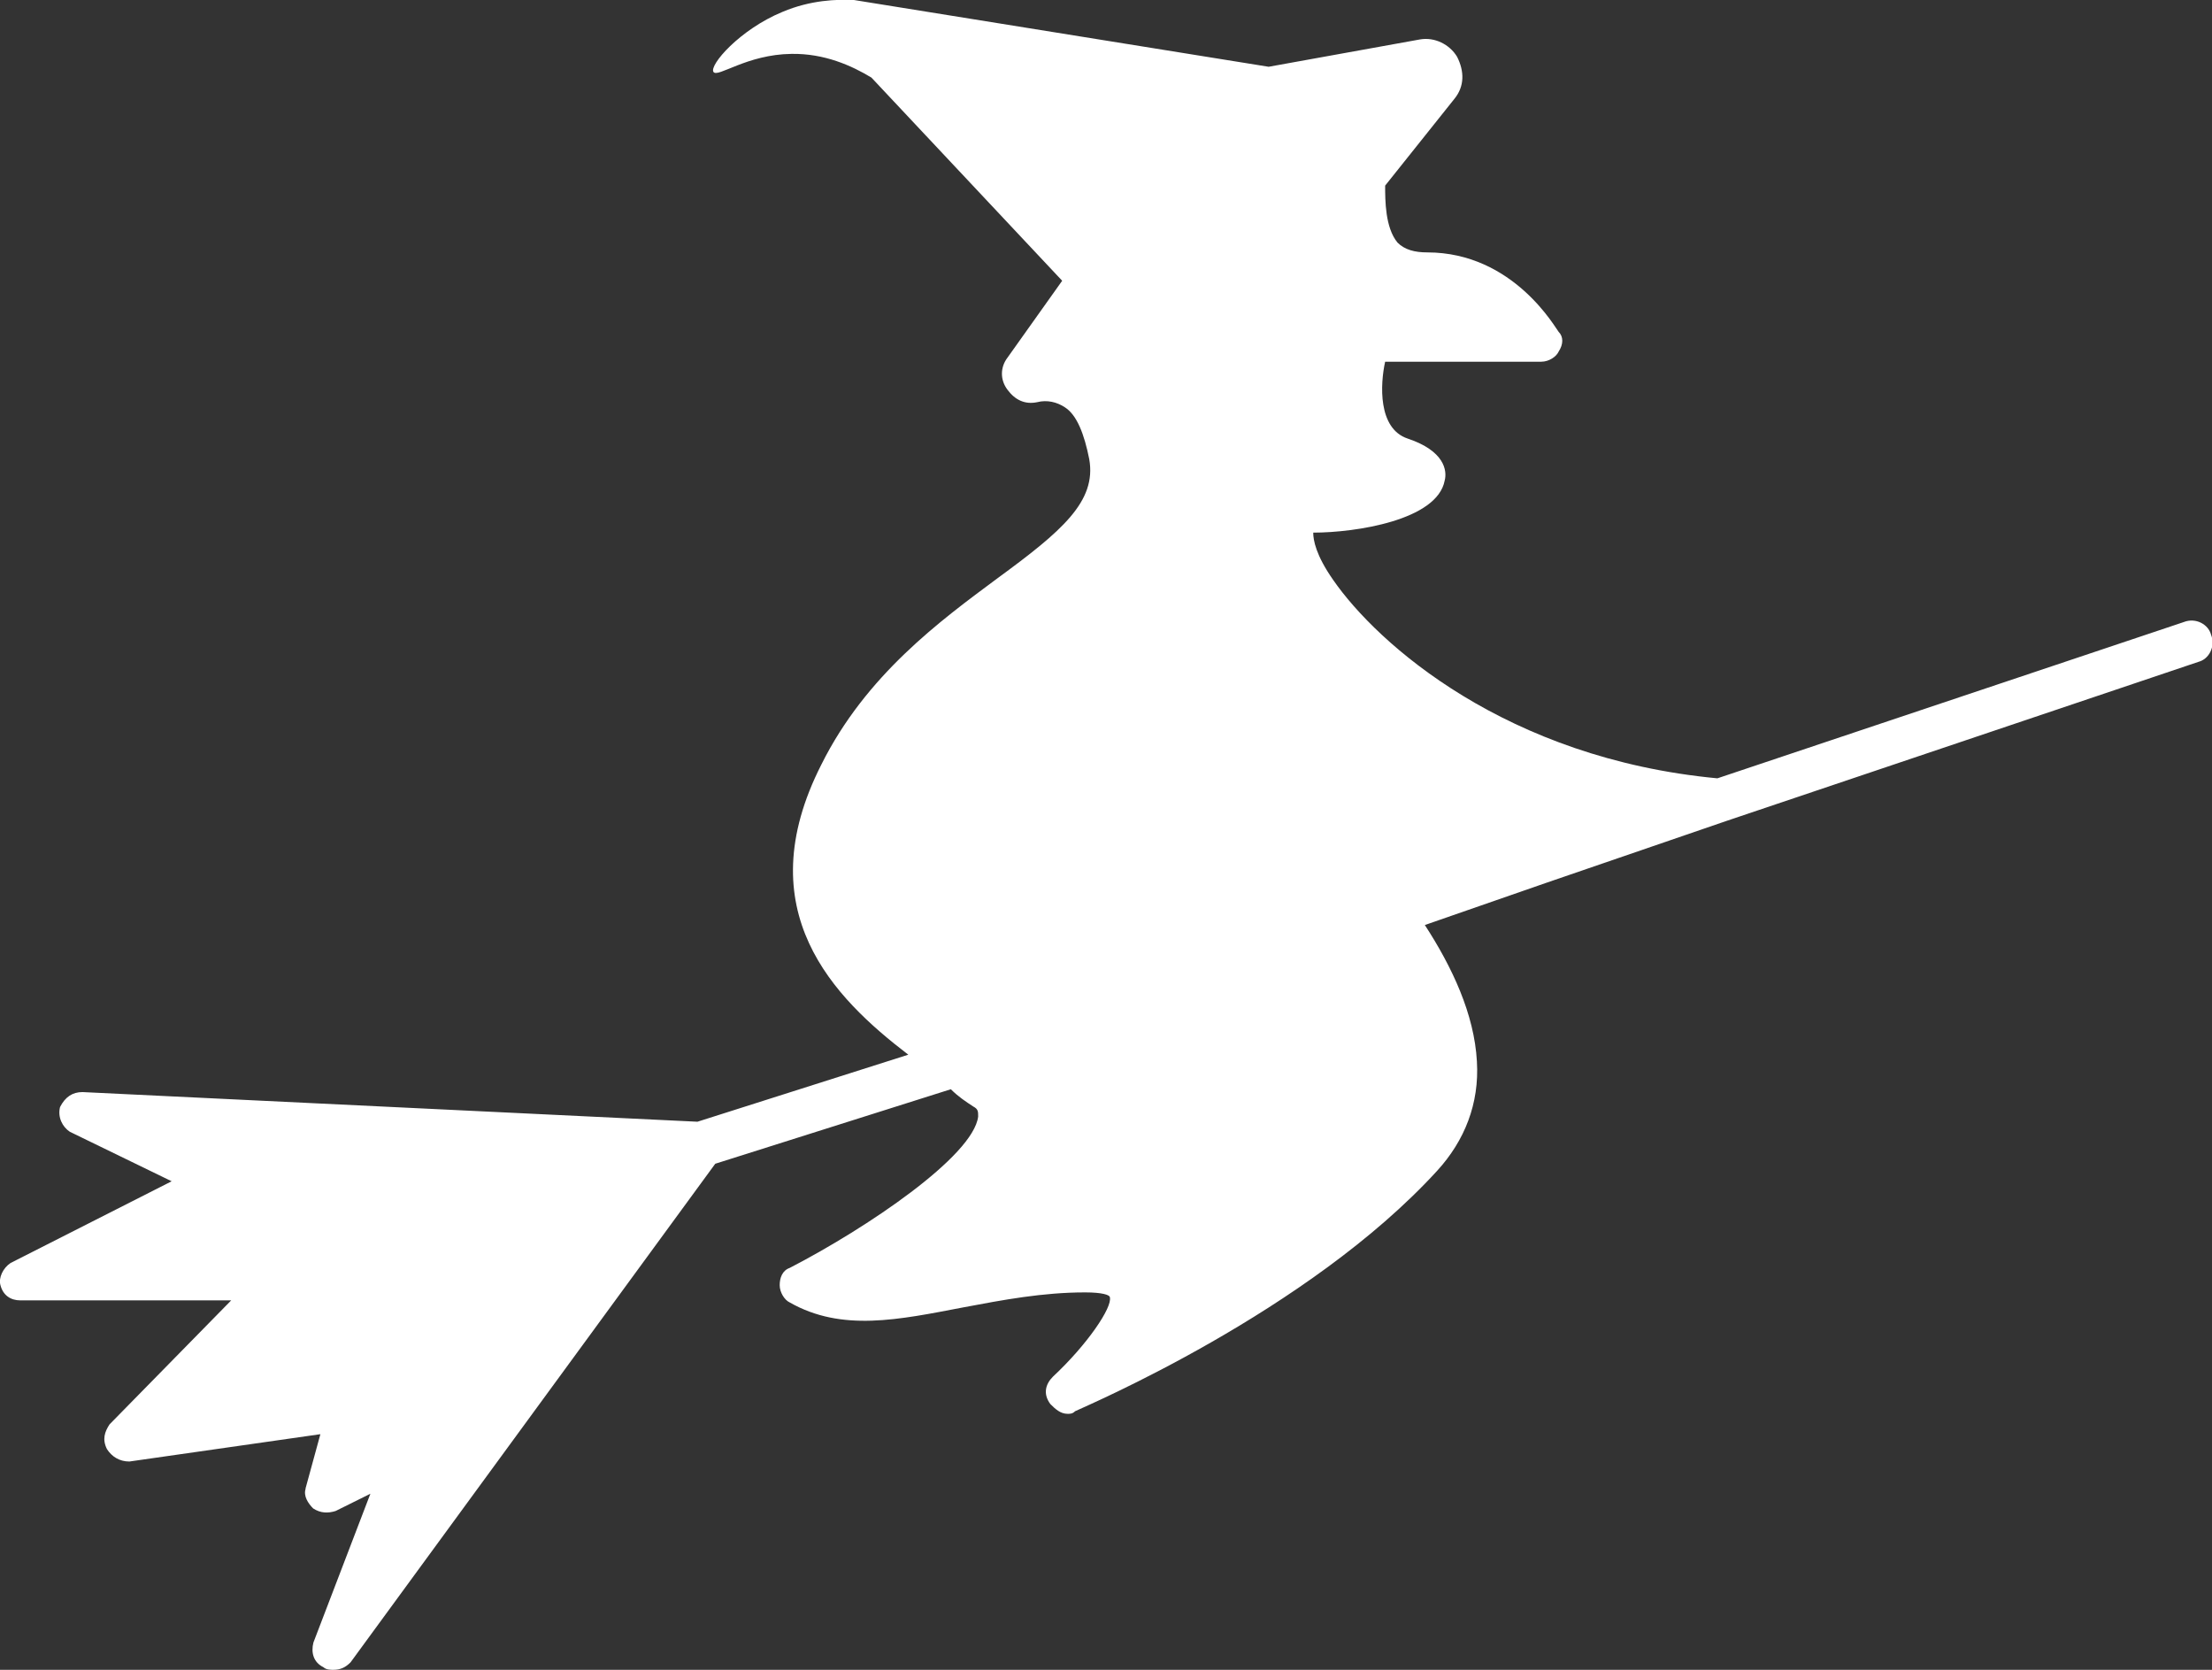 <?xml version="1.0" encoding="UTF-8"?>
<svg id="Layer_2" data-name="Layer 2" xmlns="http://www.w3.org/2000/svg" viewBox="0 0 85.82 64.77">
  <rect x="0" y="0" width="85.82" height="64.77" fill="#333333" stroke="none"/>
  <defs>
    <style>
      .cls-1 {
        fill: #fff;
      }
    </style>
  </defs>
  <g id="Layer_1-2" data-name="Layer 1">
    <path class="cls-1" d="M11.86,57.74c-.1,.29,.1,.58,.29,.77,.29,.19,.58,.19,.87,.1l1.35-.67-2.21,5.77c-.1,.39,0,.77,.39,.96,.1,.1,.29,.1,.38,.1,.29,0,.48-.1,.67-.29l14.15-19.34,9.14-2.89c.29,.29,.58,.48,.87,.67,.19,.1,.19,.19,.19,.39-.19,1.54-4.33,4.33-7.31,5.87-.29,.1-.39,.39-.39,.67s.19,.58,.39,.67c2.02,1.15,4.23,.67,6.74,.19,1.54-.29,3.08-.58,4.72-.58,.67,0,.96,.1,.96,.19,.1,.39-.87,1.83-2.21,3.08-.29,.29-.39,.67-.1,1.06,.19,.19,.39,.38,.67,.38,.1,0,.19,0,.29-.1,.39-.19,9.04-3.85,14.05-9.33,1.06-1.16,1.64-2.6,1.54-4.24-.1-1.83-.96-3.66-2.02-5.29l4.72-1.64,7.02-2.41,18.28-6.16c.39-.1,.67-.58,.48-1.06-.1-.38-.58-.67-1.06-.48l-18.09,6.06c-8.18-.77-13.18-5.2-14.91-7.7-.67-.96-.77-1.54-.77-1.83,1.64,0,4.81-.48,5.1-2.02,.1-.38,0-1.15-1.44-1.63-1.16-.39-1.06-2.12-.87-2.98h6.06c.29,0,.58-.19,.67-.39,.19-.29,.19-.58,0-.77-.1-.1-1.73-3.08-5.1-3.08-.48,0-.87-.1-1.15-.38-.48-.58-.48-1.64-.48-2.21l2.69-3.37c.39-.48,.39-1.06,.1-1.63-.29-.48-.87-.77-1.44-.67l-5.87,1.06L33.13,0c-.67-.03-1.68,0-2.77,.46-1.67,.69-2.85,2.07-2.68,2.33,.16,.24,1.29-.68,3.03-.7,1.28-.02,2.34,.46,3.1,.92,2.47,2.63,4.93,5.25,7.4,7.88l-2.12,2.98c-.29,.38-.29,.87,0,1.25,.29,.39,.67,.58,1.15,.48,.39-.1,.77,0,1.06,.19,.48,.29,.77,1.06,.96,2.02,.29,1.64-1.06,2.79-3.56,4.62-2.21,1.64-5.1,3.75-6.83,7.22-2.89,5.68,.48,9.05,3.37,11.26l-8.18,2.6-23.86-1.15c-.39,0-.67,.19-.87,.58-.1,.39,.09,.77,.38,.96l3.95,1.92L.41,48.99c-.29,.19-.48,.58-.39,.87,.1,.38,.39,.58,.77,.58H8.97l-4.72,4.81c-.19,.29-.29,.58-.1,.96,.19,.29,.48,.48,.87,.48l7.41-1.06-.58,2.12Z"/>
  </g>
</svg>